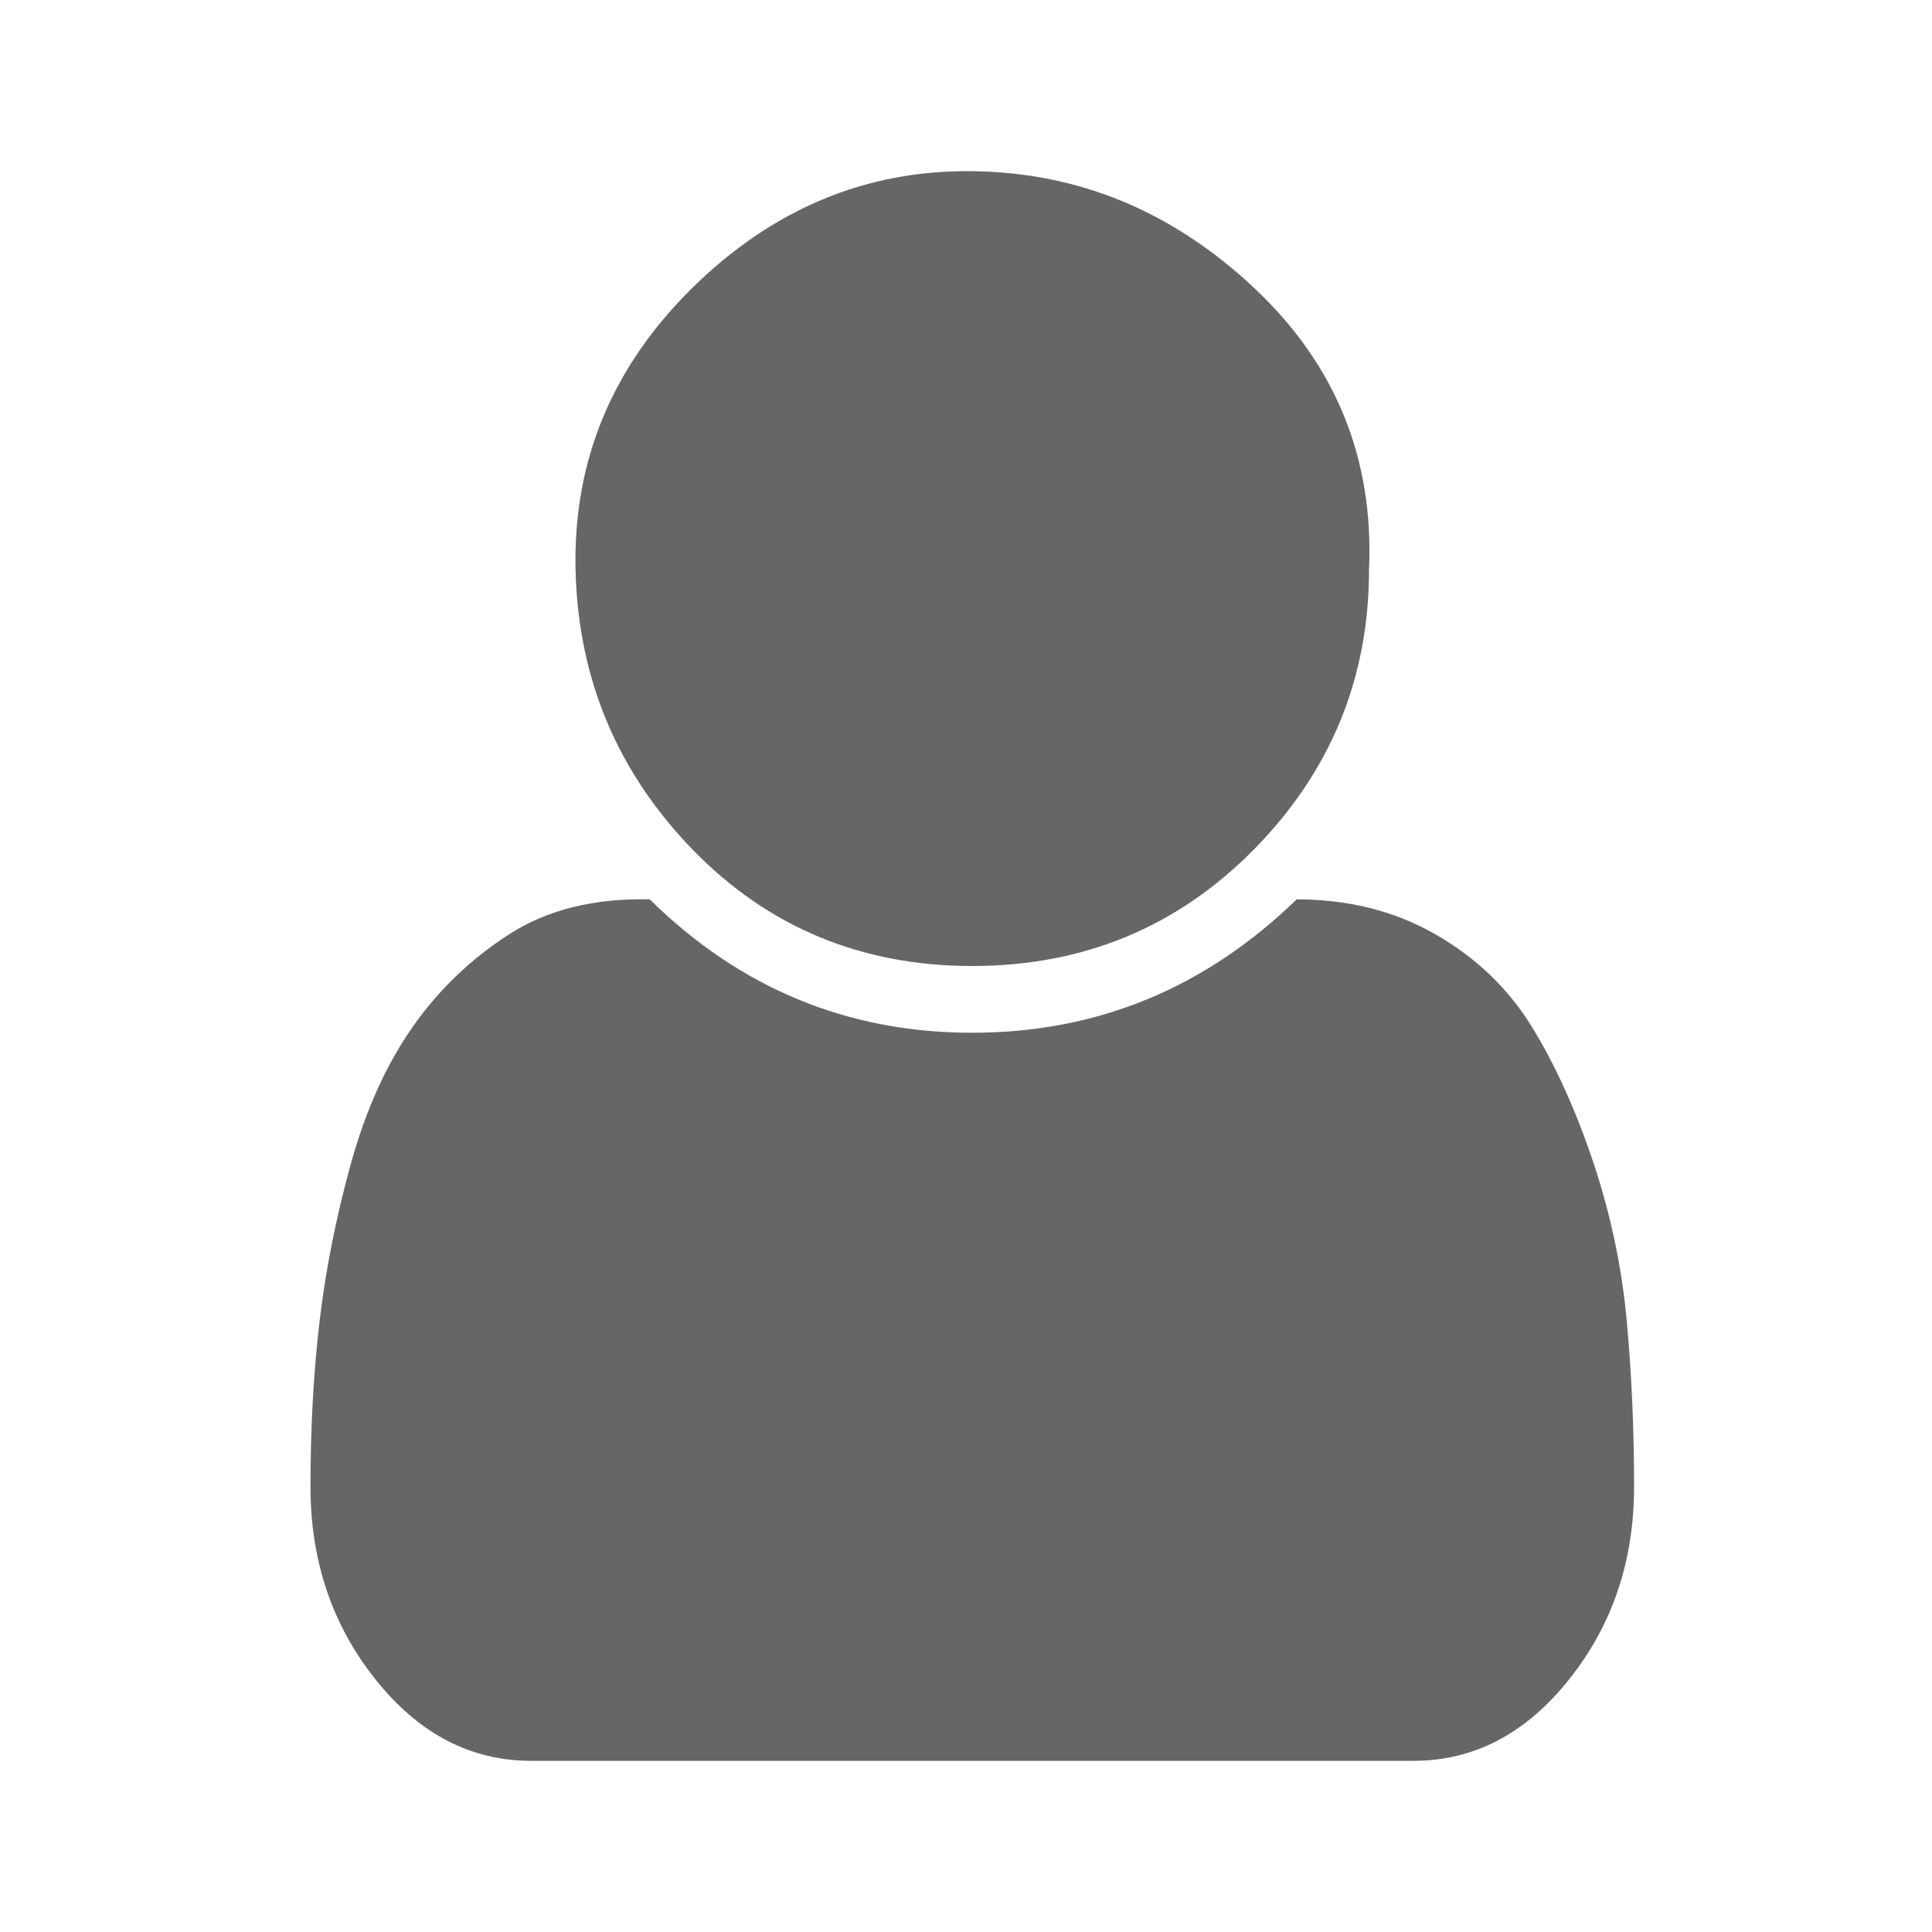 <svg width="20" height="20" viewBox="0 0 20 20" fill="none" xmlns="http://www.w3.org/2000/svg">
<path d="M16.916 15.39C16.916 16.157 16.692 16.822 16.244 17.384C15.796 17.947 15.259 18.228 14.632 18.228H5.498C4.871 18.228 4.334 17.947 3.886 17.384C3.438 16.822 3.214 16.157 3.214 15.39C3.214 14.776 3.246 14.2 3.31 13.663C3.374 13.126 3.483 12.583 3.636 12.033C3.79 11.483 4.001 11.017 4.27 10.633C4.538 10.249 4.871 9.93 5.267 9.674C5.664 9.418 6.15 9.297 6.726 9.31C7.66 10.23 8.773 10.691 10.065 10.691C11.357 10.691 12.476 10.23 13.423 9.31C13.96 9.31 14.44 9.431 14.863 9.674C15.285 9.917 15.617 10.237 15.86 10.633C16.103 11.029 16.314 11.496 16.494 12.033C16.673 12.57 16.788 13.114 16.839 13.663C16.89 14.213 16.916 14.789 16.916 15.39ZM14.172 5.896C14.172 7.021 13.775 7.986 12.982 8.792C12.189 9.597 11.216 10 10.065 10C8.914 10 7.948 9.597 7.167 8.792C6.387 7.986 5.984 7.021 5.958 5.896C5.933 4.77 6.336 3.799 7.167 2.98C7.999 2.162 8.965 1.759 10.065 1.772C11.165 1.785 12.137 2.187 12.982 2.98C13.826 3.773 14.223 4.745 14.172 5.896Z" fill="#666666"/>
</svg>
